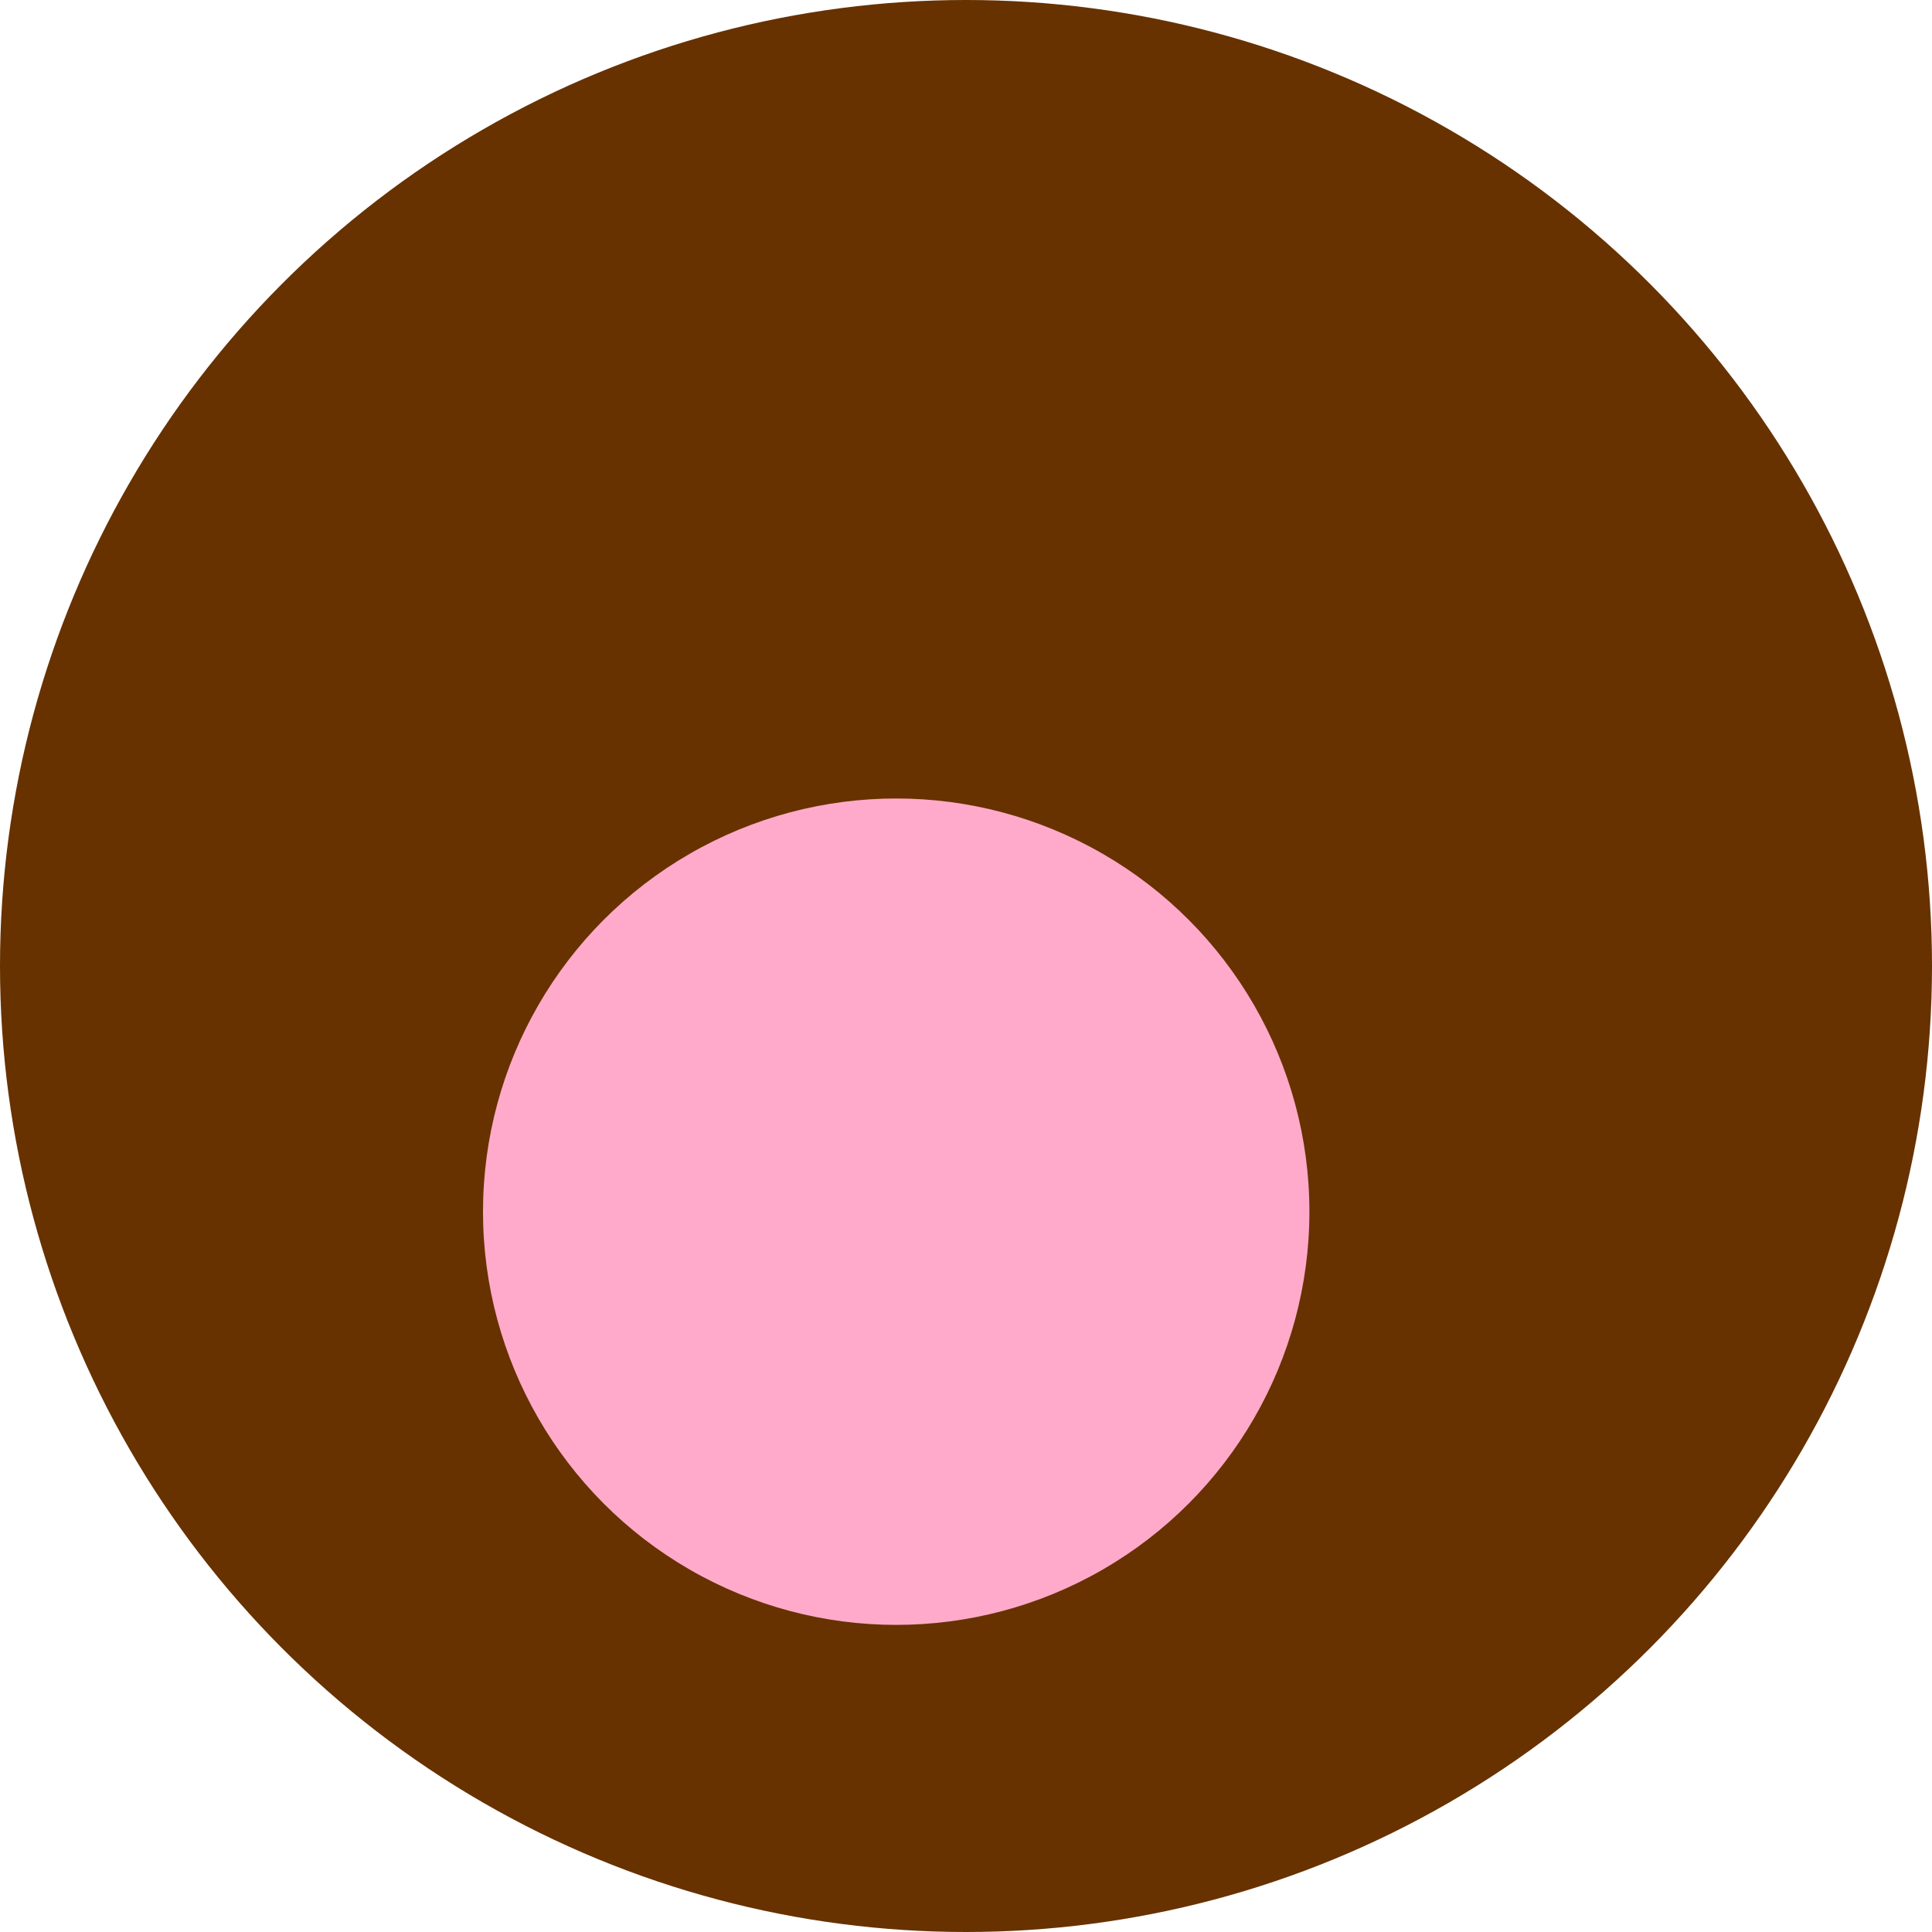 <svg height="69.2" viewBox="0 0 69.2 69.2" width="69.2" xmlns="http://www.w3.org/2000/svg"><circle cx="34.6" cy="34.6" fill="#673200" r="34.6"/><circle cx="32.1" cy="43.4" fill="#ffaaca" r="14.8"/></svg>